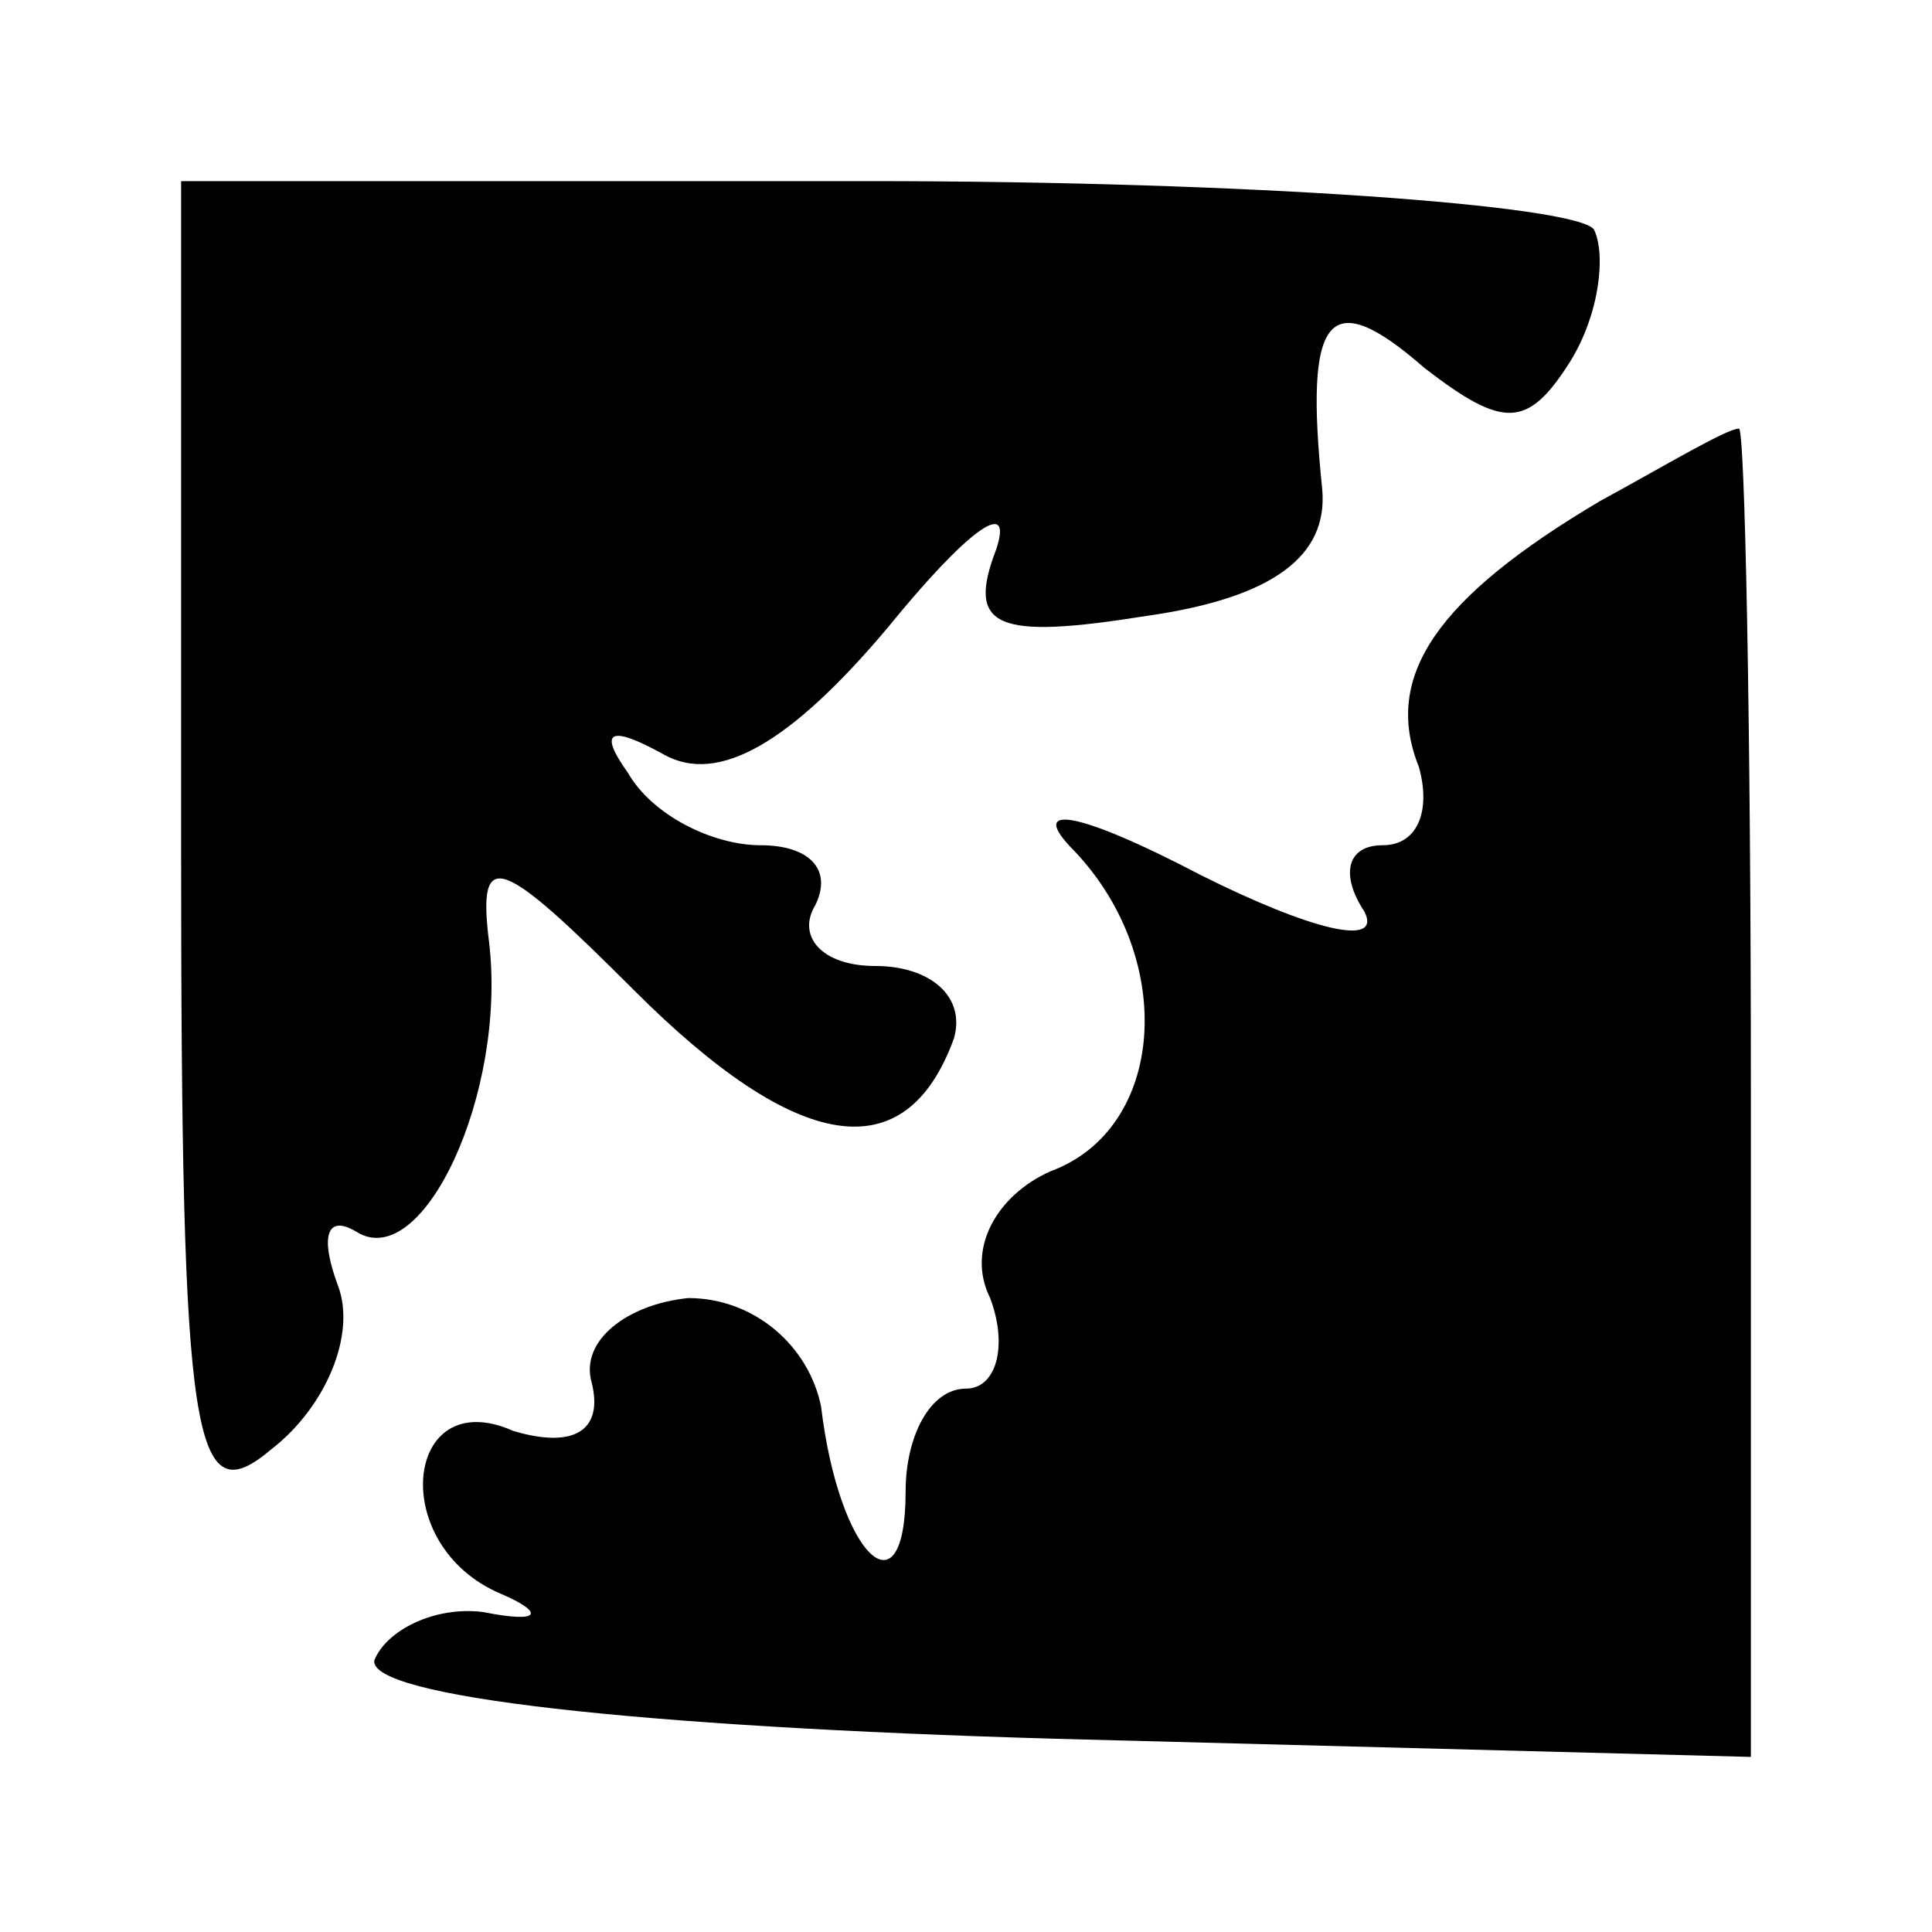<?xml version="1.0" standalone="no"?>
<!DOCTYPE svg PUBLIC "-//W3C//DTD SVG 20010904//EN"
 "http://www.w3.org/TR/2001/REC-SVG-20010904/DTD/svg10.dtd">
<svg version="1.0" xmlns="http://www.w3.org/2000/svg"
 width="32pt" height="32pt" viewBox="0 0 32 32"
 preserveAspectRatio="xMidYMid meet">
<g transform="translate(0,32) scale(0.1,-0.1)"
fill="#000000" stroke="none">
<path fill="#000000" stroke="none" d="M30 179 c0 -99 2 -110 15 -99 9 7 14
19 11 27 -3 8 -2 12 3 9 11 -7 25 23 22 48 -2 16 2 14 24 -8 27 -27 45 -30 53
-8 2 7 -4 12 -13 12 -9 0 -13 5 -10 10 3 6 -1 10 -9 10 -8 0 -18 5 -22 12 -5
7 -3 8 6 3 9 -5 21 2 37 21 13 16 21 22 18 13 -5 -13 0 -15 25 -11 21 3 30 10
29 21 -3 29 1 34 17 20 13 -10 17 -10 24 1 5 8 6 18 4 22 -3 4 -57 8 -120 8
l-114 0 0 -111z"/>
<path fill="#000000" stroke="none" d="M265 237 c-27 -16 -36 -29 -30 -44 2
-7 0 -13 -6 -13 -6 0 -7 -5 -3 -11 3 -6 -9 -3 -27 6 -21 11 -29 12 -21 4 17
-18 15 -46 -4 -53 -9 -4 -14 -13 -10 -21 3 -8 1 -15 -4 -15 -6 0 -10 -8 -10
-17 0 -21 -11 -11 -14 14 -2 10 -11 18 -22 18 -10 -1 -18 -7 -16 -14 2 -8 -3
-11 -13 -8 -18 8 -21 -19 -2 -27 7 -3 7 -5 -3 -3 -8 1 -16 -3 -18 -8 -1 -6 43
-11 113 -13 l115 -3 0 111 c0 60 -1 110 -2 109 -2 0 -12 -6 -23 -12z"/>
</g>
</svg>
